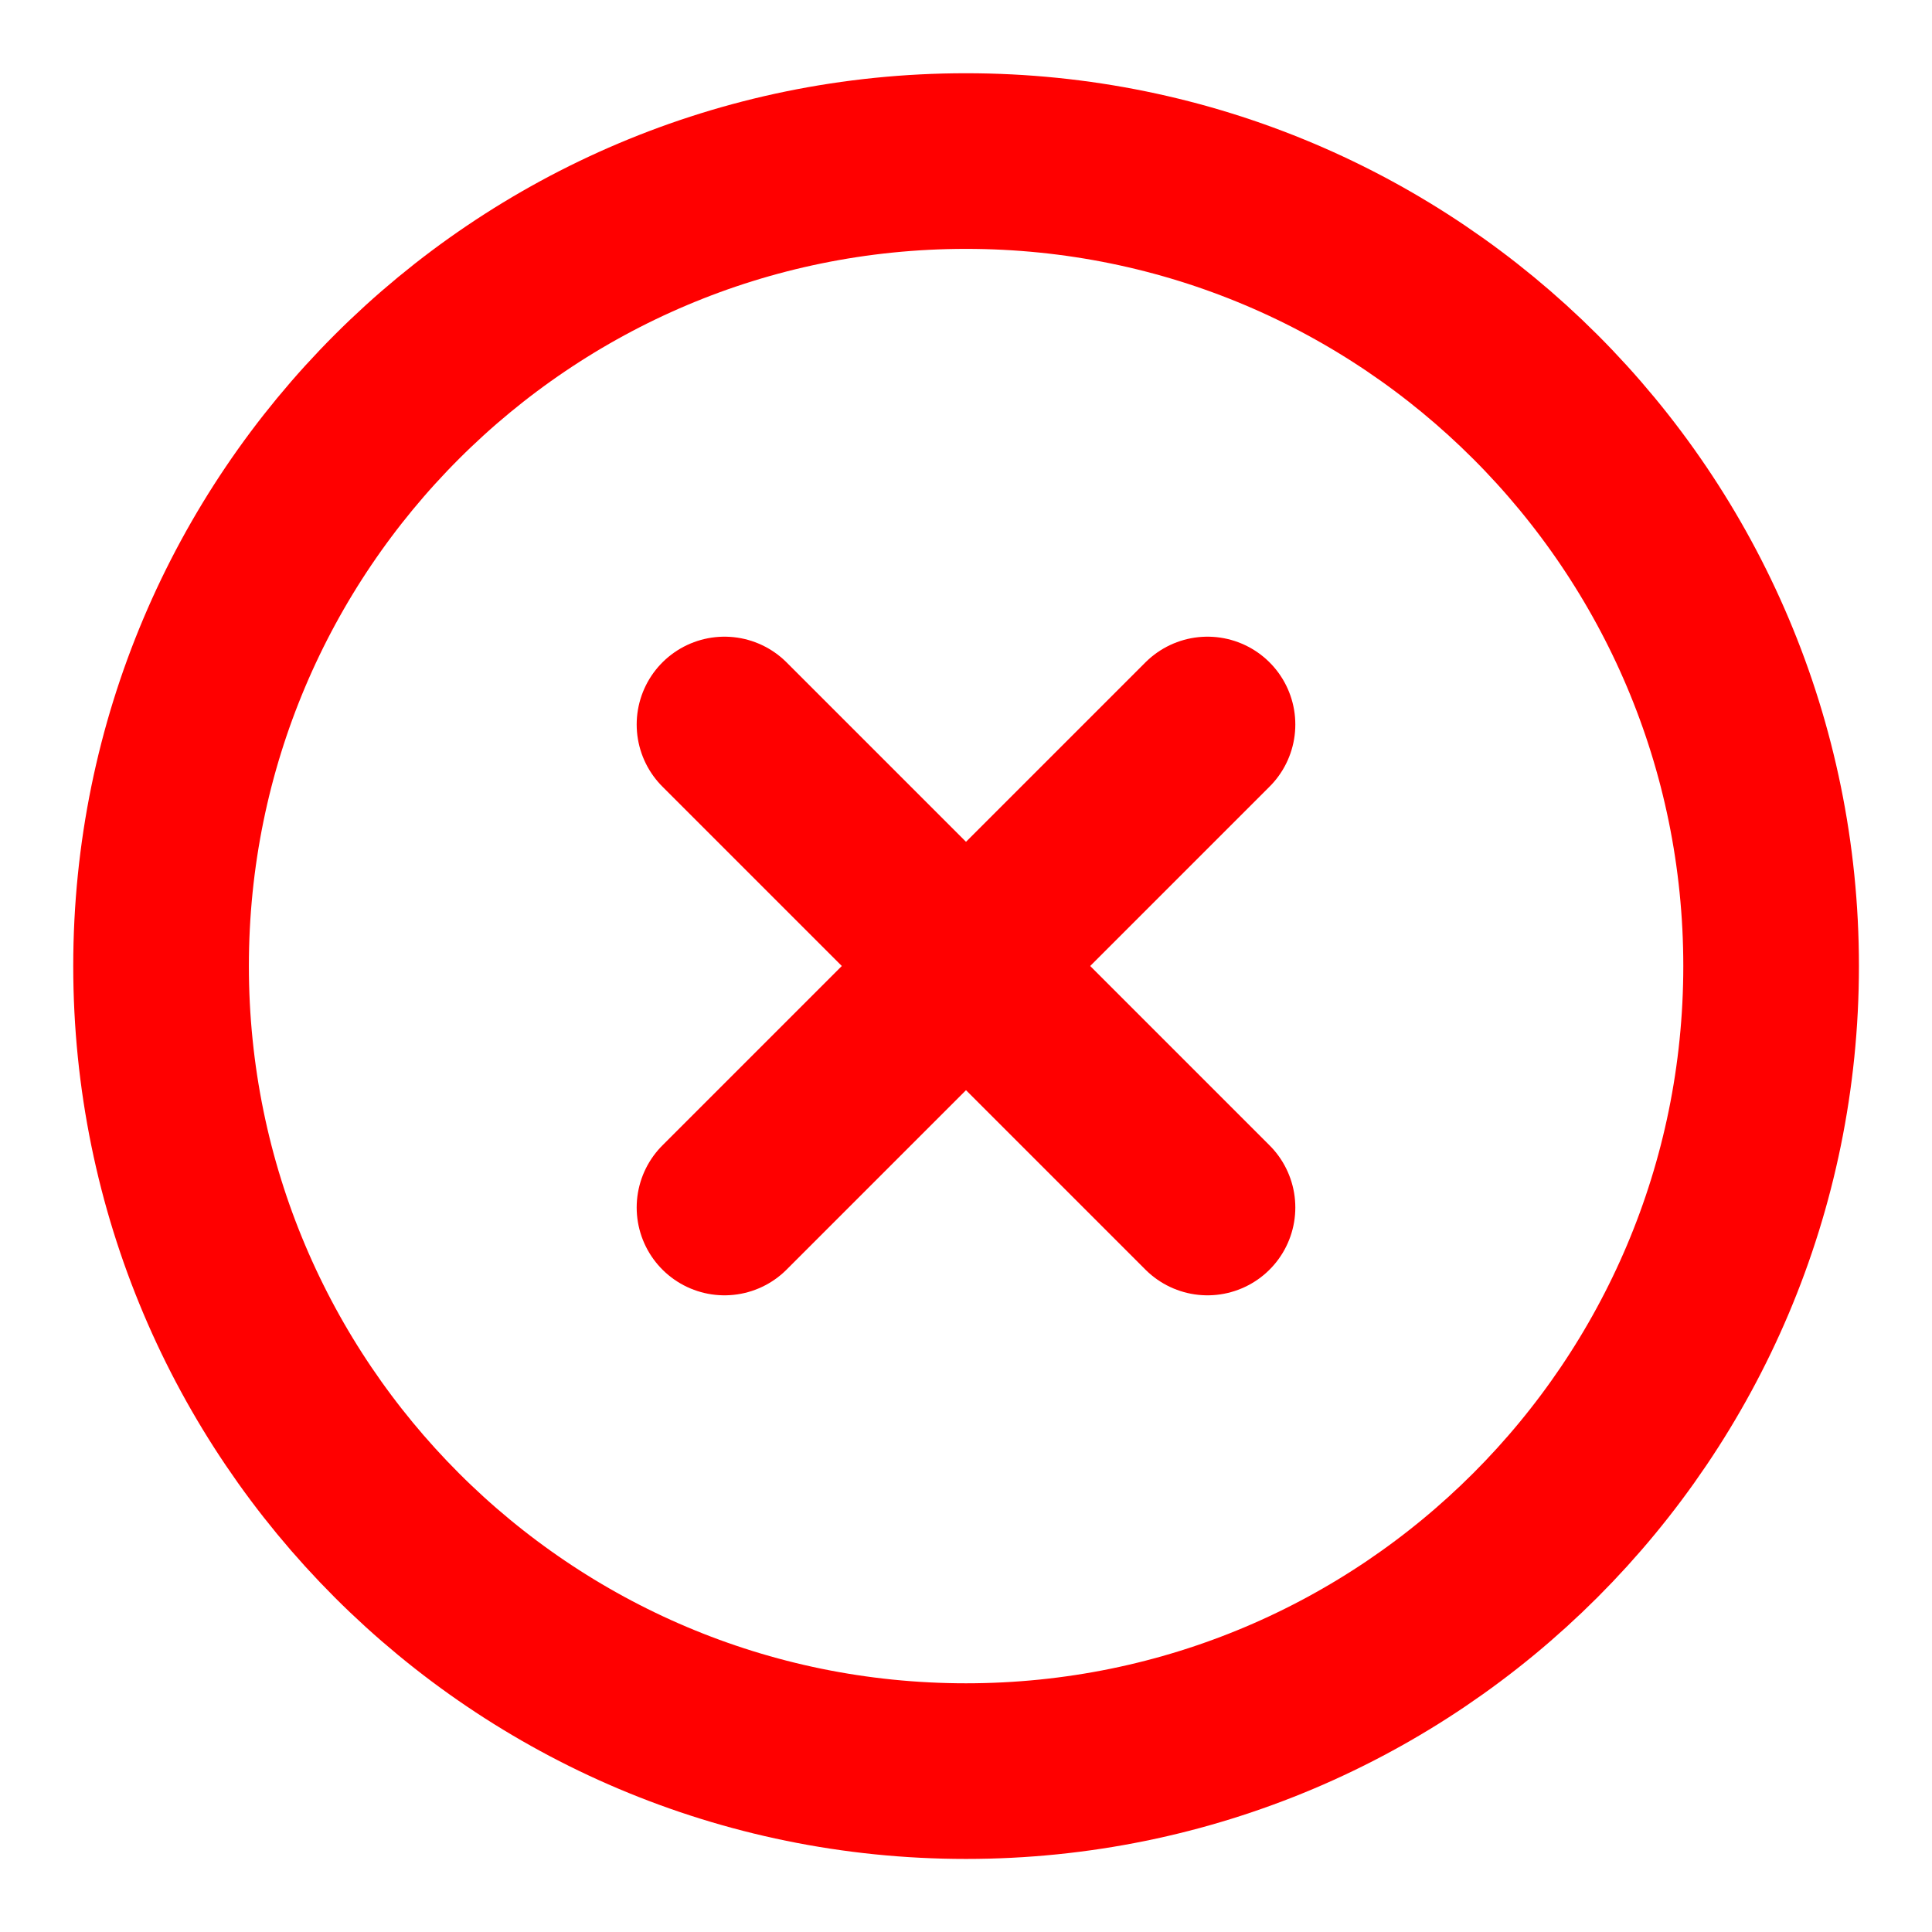 <svg width="11" height="11" viewBox="0 0 11 11" fill="none" xmlns="http://www.w3.org/2000/svg">
<path d="M5.5 10.084C8.032 10.084 10.084 8.032 10.084 5.5C10.084 2.969 8.032 0.917 5.5 0.917C2.969 0.917 0.917 2.969 0.917 5.5C0.917 8.032 2.969 10.084 5.5 10.084Z" stroke="#FF0000" stroke-linecap="round" stroke-linejoin="round"/>
<path d="M6.875 4.125L4.125 6.875" stroke="#FF0000" stroke-linecap="round" stroke-linejoin="round"/>
<path d="M4.125 4.125L6.875 6.875" stroke="#FF0000" stroke-linecap="round" stroke-linejoin="round"/>
</svg>
